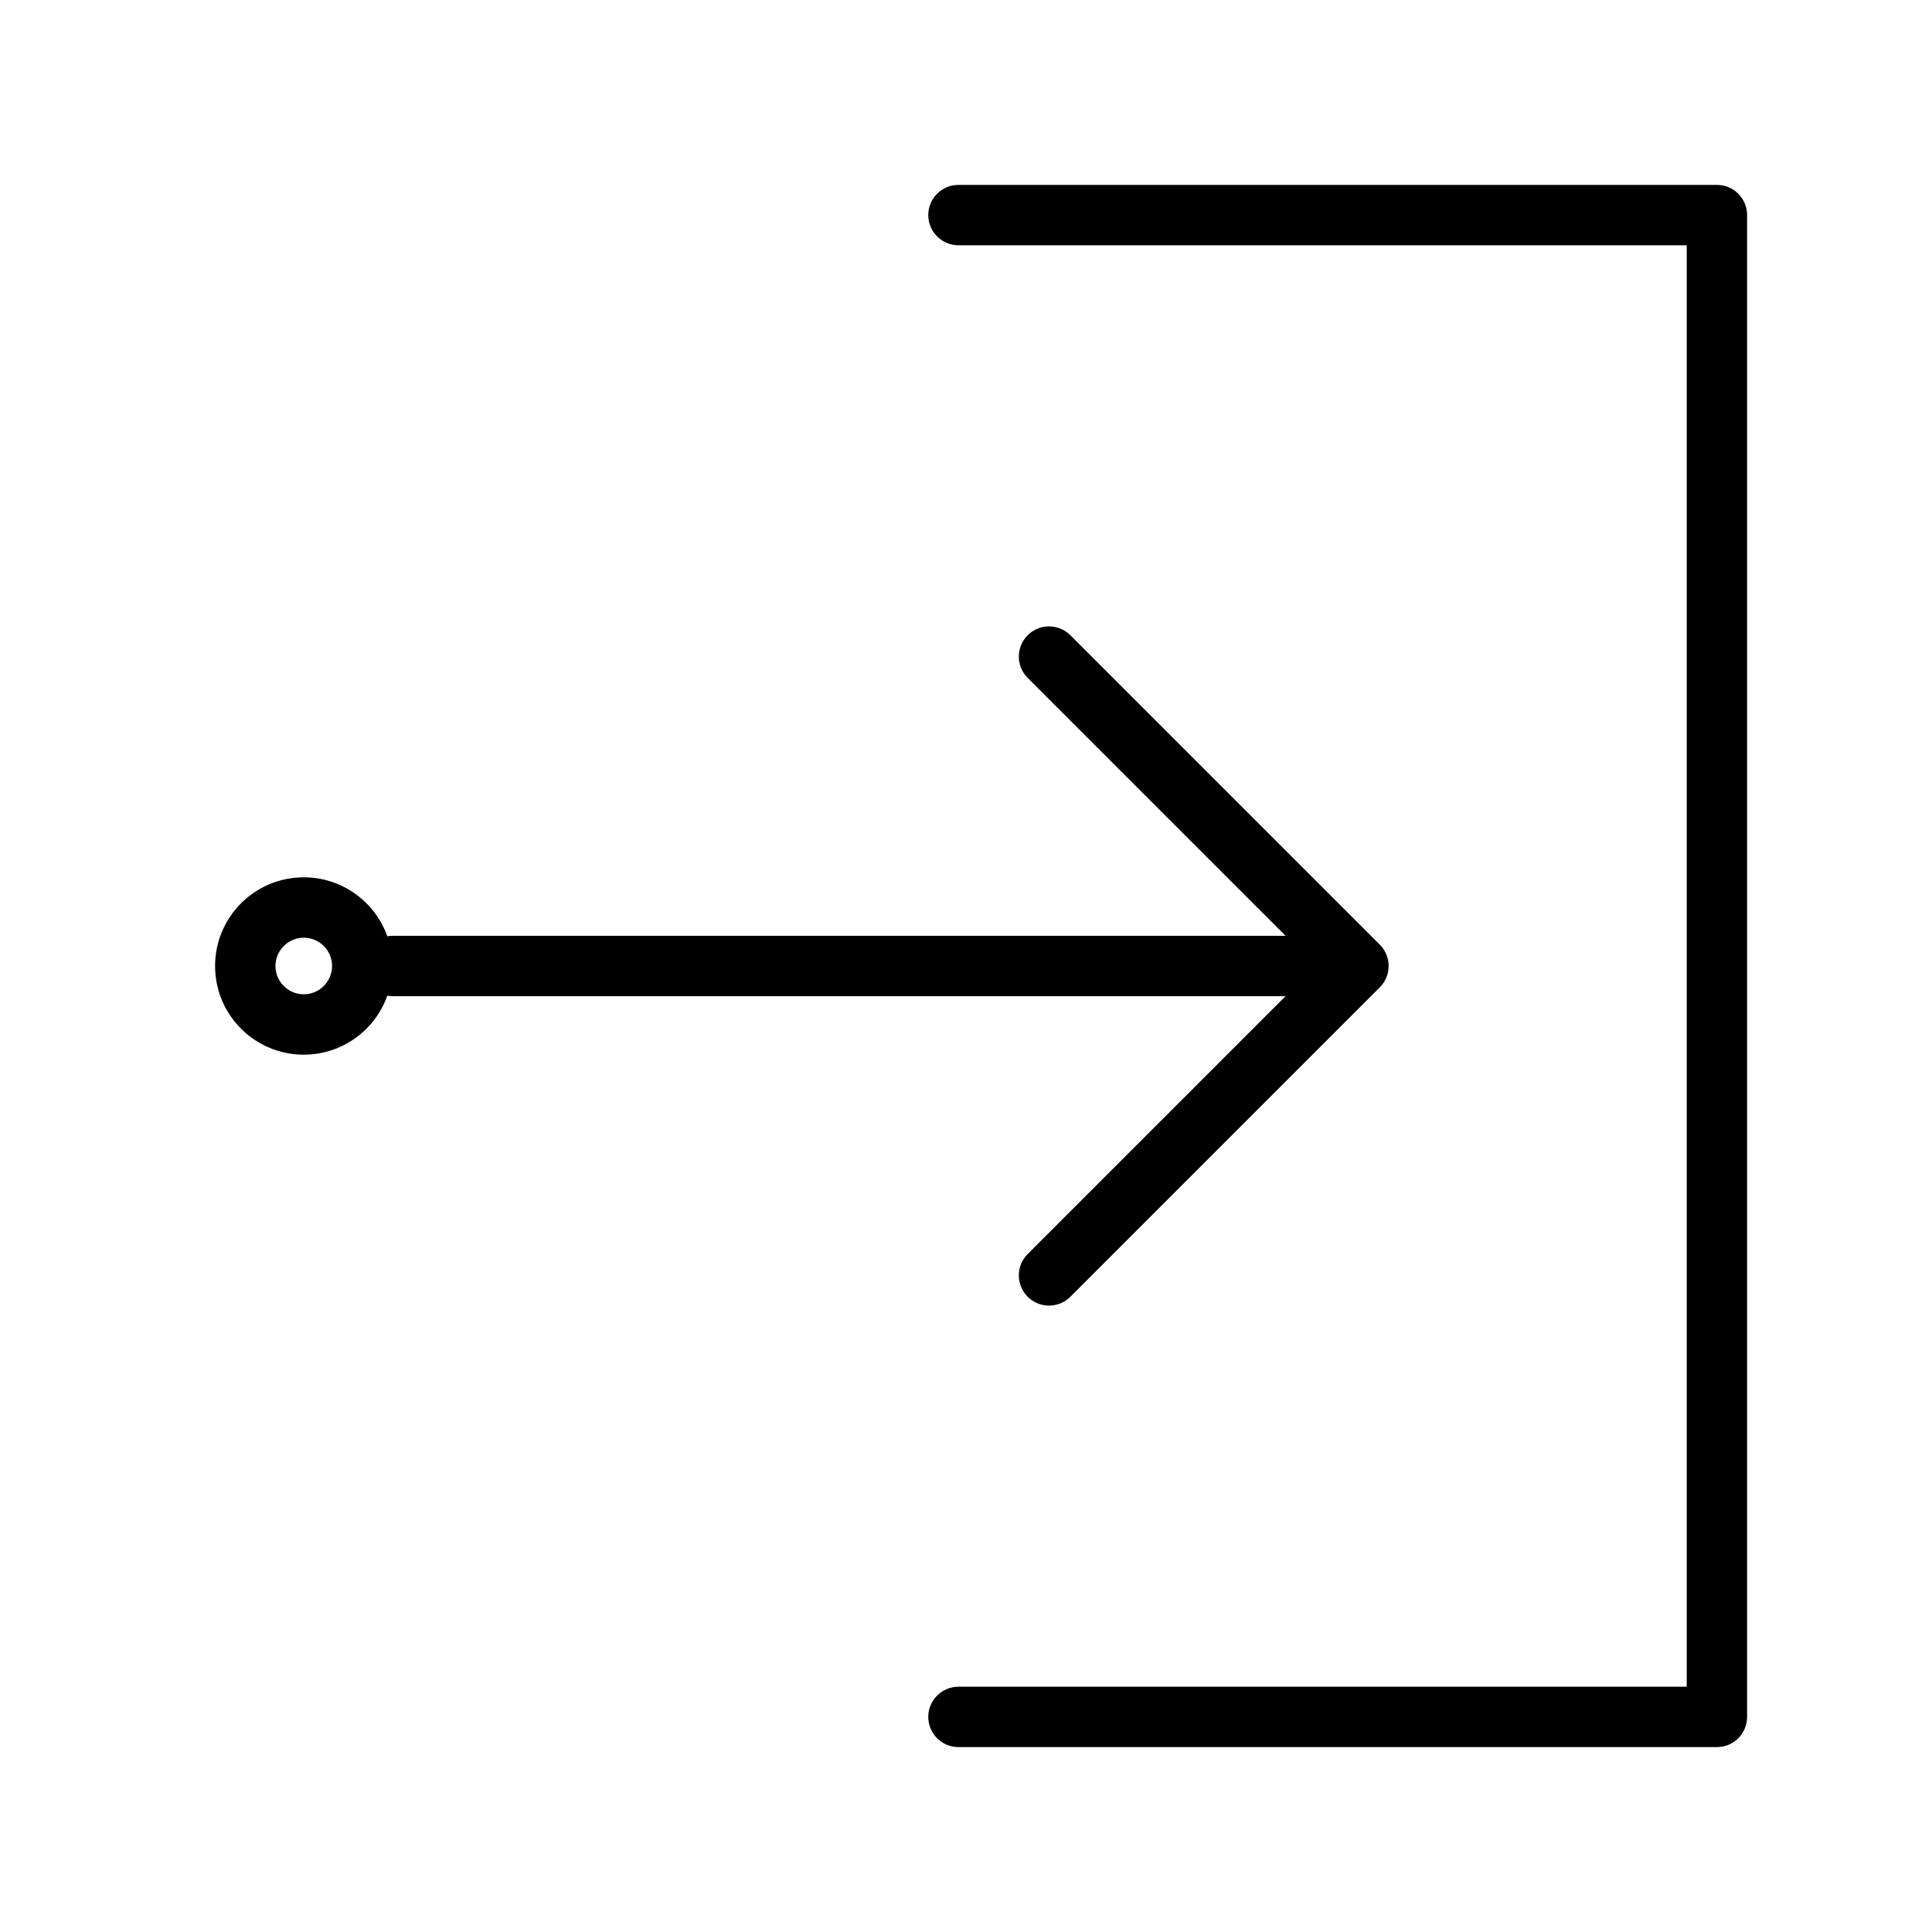 <?xml version="1.0" ?><!DOCTYPE svg  PUBLIC '-//W3C//DTD SVG 1.1//EN'  'http://www.w3.org/Graphics/SVG/1.1/DTD/svg11.dtd'><svg height="512px" style="enable-background:new 0 0 512 512;" version="1.1" viewBox="0 0 512 512" width="512px" xml:space="preserve" xmlns="http://www.w3.org/2000/svg" xmlns:xlink="http://www.w3.org/1999/xlink"><style type="text/css">
<![CDATA[
	.st0{display:inline;}
	.st1{fill:none;stroke:#000000;stroke-width:16;stroke-linecap:round;stroke-linejoin:round;stroke-miterlimit:10;}
	.st2{display:none;}
]]>
</style><g class="st2" id="Layer"><g class="st0"><polyline class="st1" points="254,455 455,455 455,57 254,57   "/><g><polyline class="st1" points="104,256 360,256 278,338 360,255.999 278,174    "/><g><path d="M80.5,248.5c4.136,0,7.5,3.364,7.5,7.5s-3.364,7.5-7.5,7.5S73,260.136,73,256S76.364,248.5,80.5,248.5 M80.5,232.5      C67.521,232.5,57,243.021,57,256s10.521,23.5,23.5,23.5S104,268.979,104,256S93.479,232.5,80.5,232.5L80.5,232.5z"/></g></g></g></g><g id="expanded"><g><path d="M455,463H254c-4.418,0-8-3.582-8-8s3.582-8,8-8h193V65H254c-4.418,0-8-3.582-8-8s3.582-8,8-8h201c4.418,0,8,3.582,8,8v398    C463,459.418,459.418,463,455,463z"/><path d="M367.747,254.003c-0.354-1.374-1.07-2.641-2.09-3.661l-82-81.999c-3.125-3.124-8.189-3.124-11.314,0    c-3.124,3.124-3.124,8.189,0,11.313L340.688,248H104c-0.463,0-0.915,0.048-1.357,0.124C99.404,239.02,90.715,232.5,80.5,232.5    C67.521,232.5,57,243.021,57,256s10.521,23.5,23.5,23.5c10.215,0,18.904-6.52,22.143-15.624c0.442,0.076,0.894,0.124,1.357,0.124    h236.686l-68.343,68.343c-3.124,3.125-3.124,8.189,0,11.314c1.563,1.562,3.609,2.343,5.657,2.343s4.095-0.781,5.657-2.343l82-82    C367.678,259.637,368.447,256.717,367.747,254.003z M80.5,263.5c-4.136,0-7.5-3.364-7.5-7.5s3.364-7.5,7.5-7.5s7.5,3.364,7.5,7.5    S84.636,263.5,80.5,263.5z"/></g></g></svg>